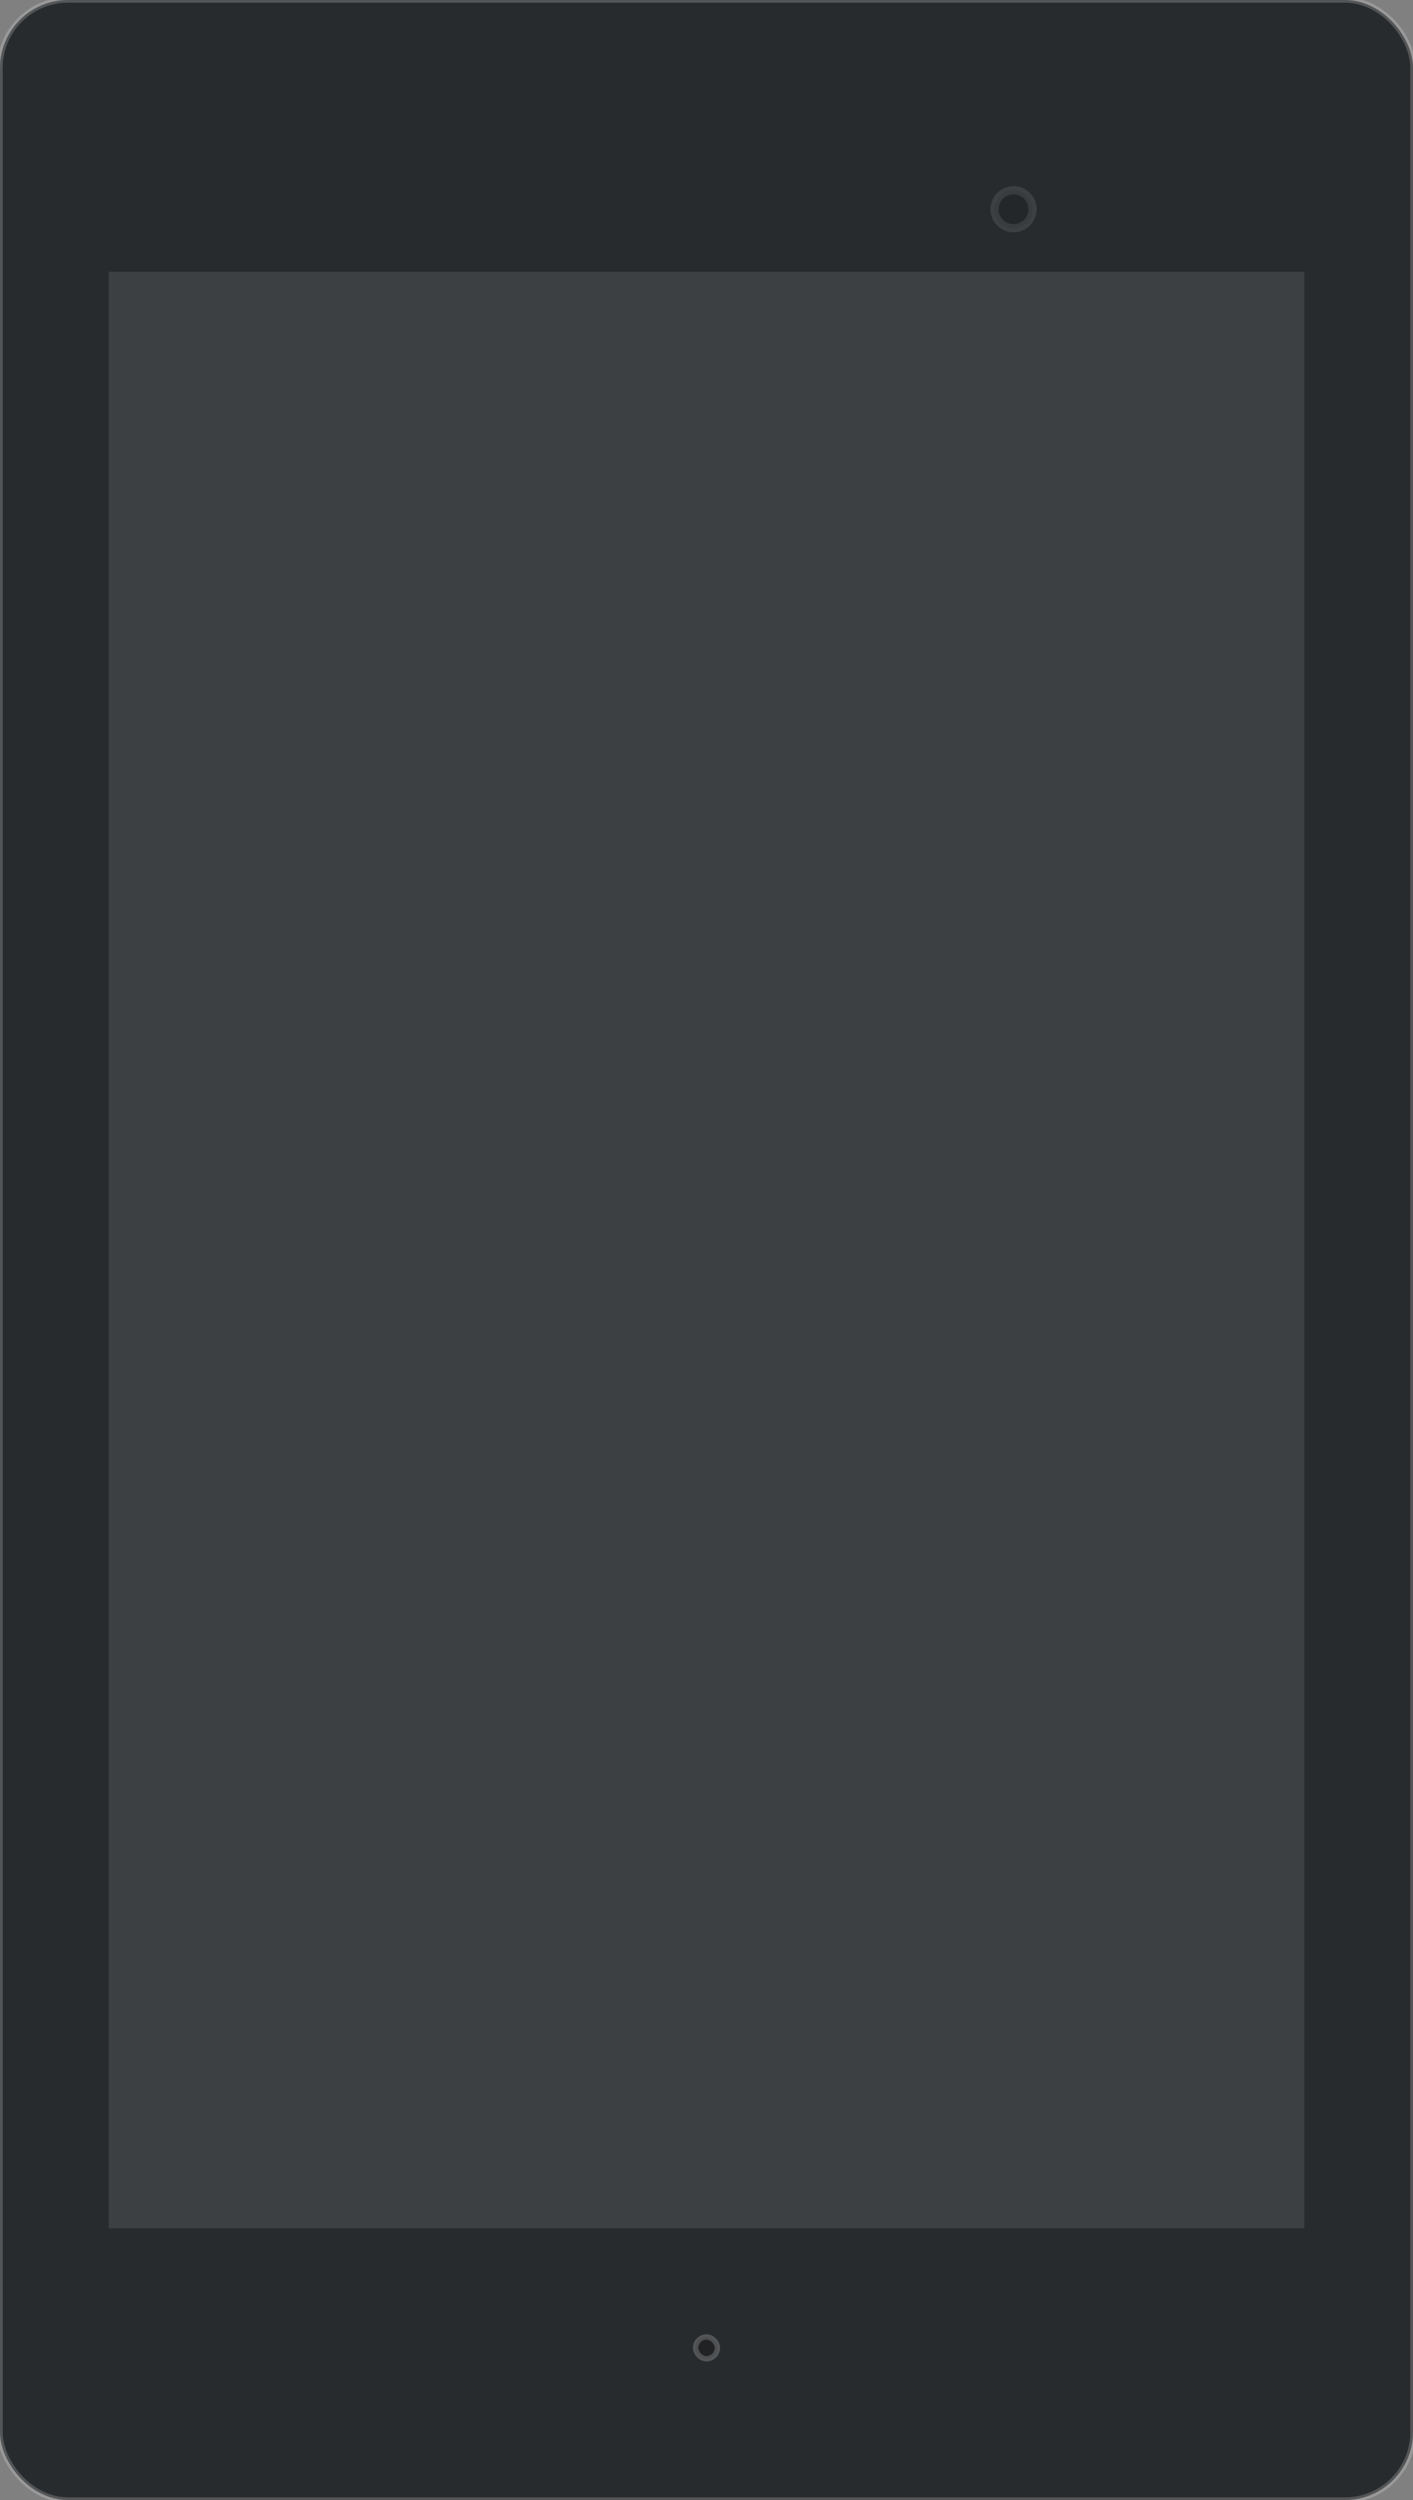 <svg xmlns="http://www.w3.org/2000/svg" width="520" height="920">
  <rect width="100%" height="100%" fill="#808080" stroke="none"/>
  <rect width="520" height="920" fill="#282b2d" stroke="#fff" stroke-opacity=".2" stroke-width="2" rx="25"/>
  <circle cx="373" cy="77" r="7" stroke="#fff" stroke-width="3" opacity=".1"/>
  <rect width="8" height="8" x="256" y="860" stroke="#fff" stroke-width="2" opacity=".2" rx="40"/>
  <path fill="#fff" d="M40 100h440v720H40z" opacity=".1"/>
</svg>
